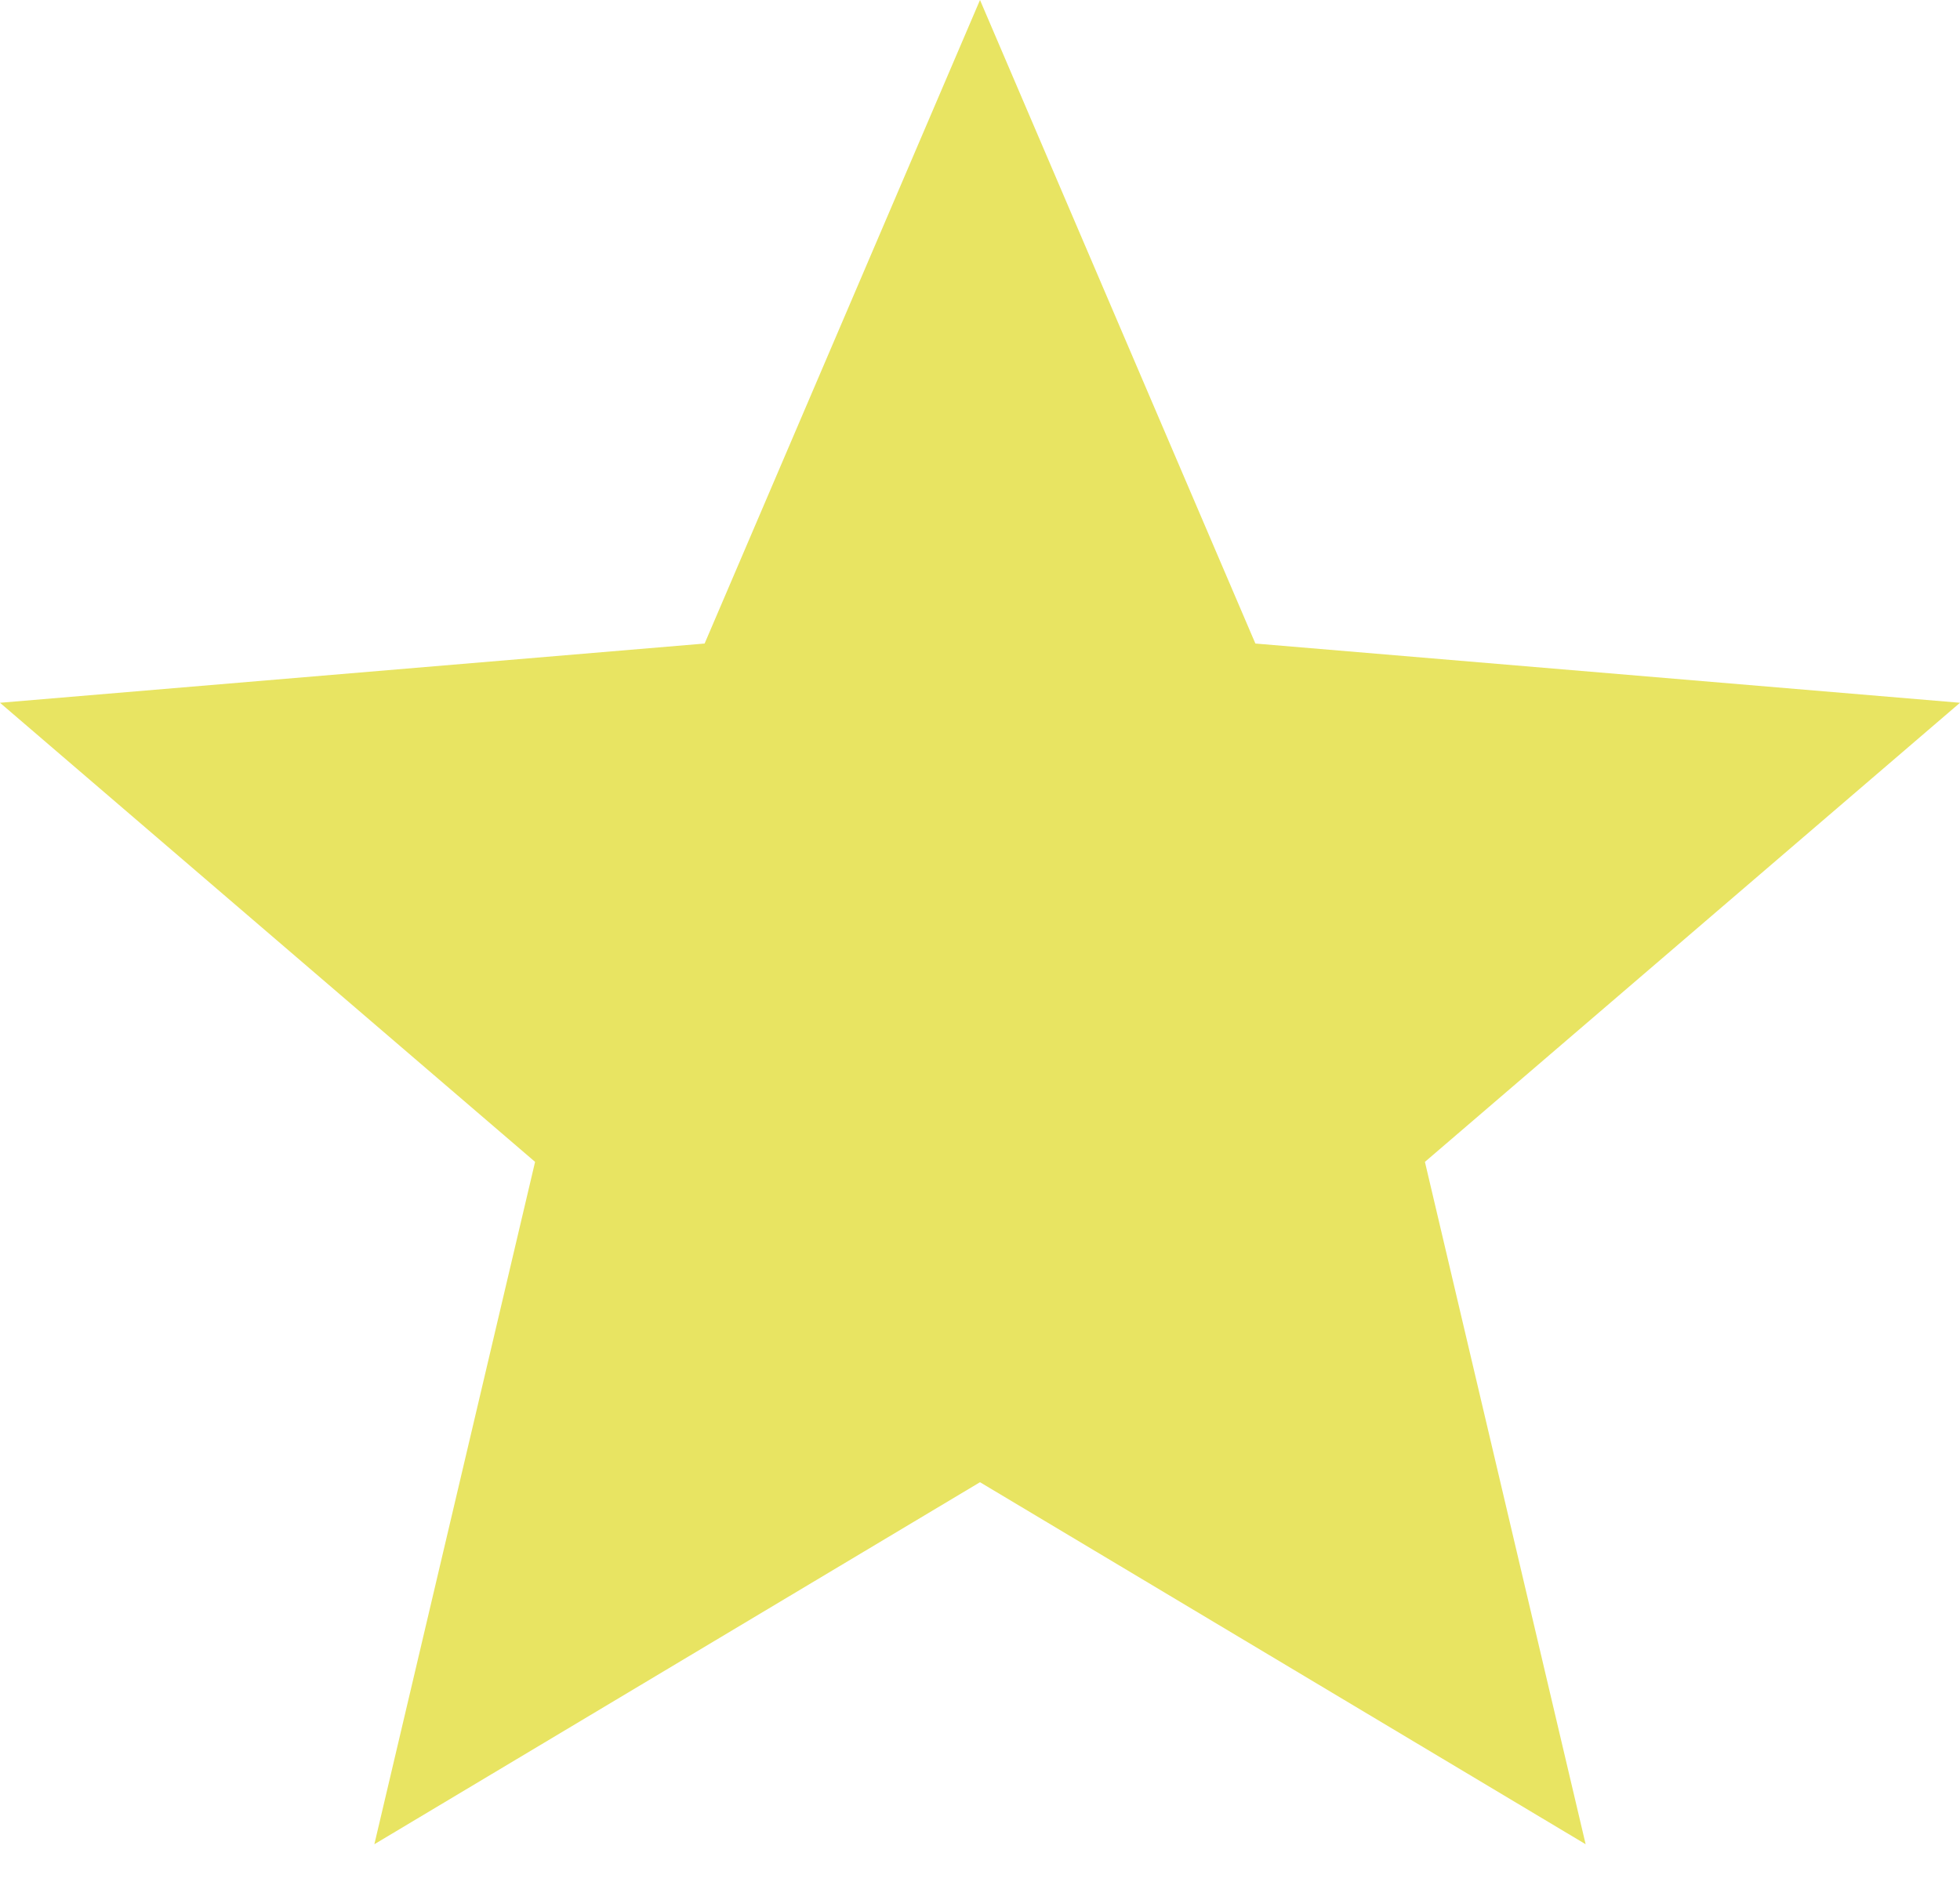 <svg width="48" height="46" viewBox="0 0 48 46" fill="none" xmlns="http://www.w3.org/2000/svg">
<path d="M24 36.308L38.832 45.176L34.896 28.461L48 17.215L30.744 15.764L24 0L17.256 15.764L0 17.215L13.104 28.461L9.168 45.176L24 36.308Z" fill="#E8E462"/>
</svg>
